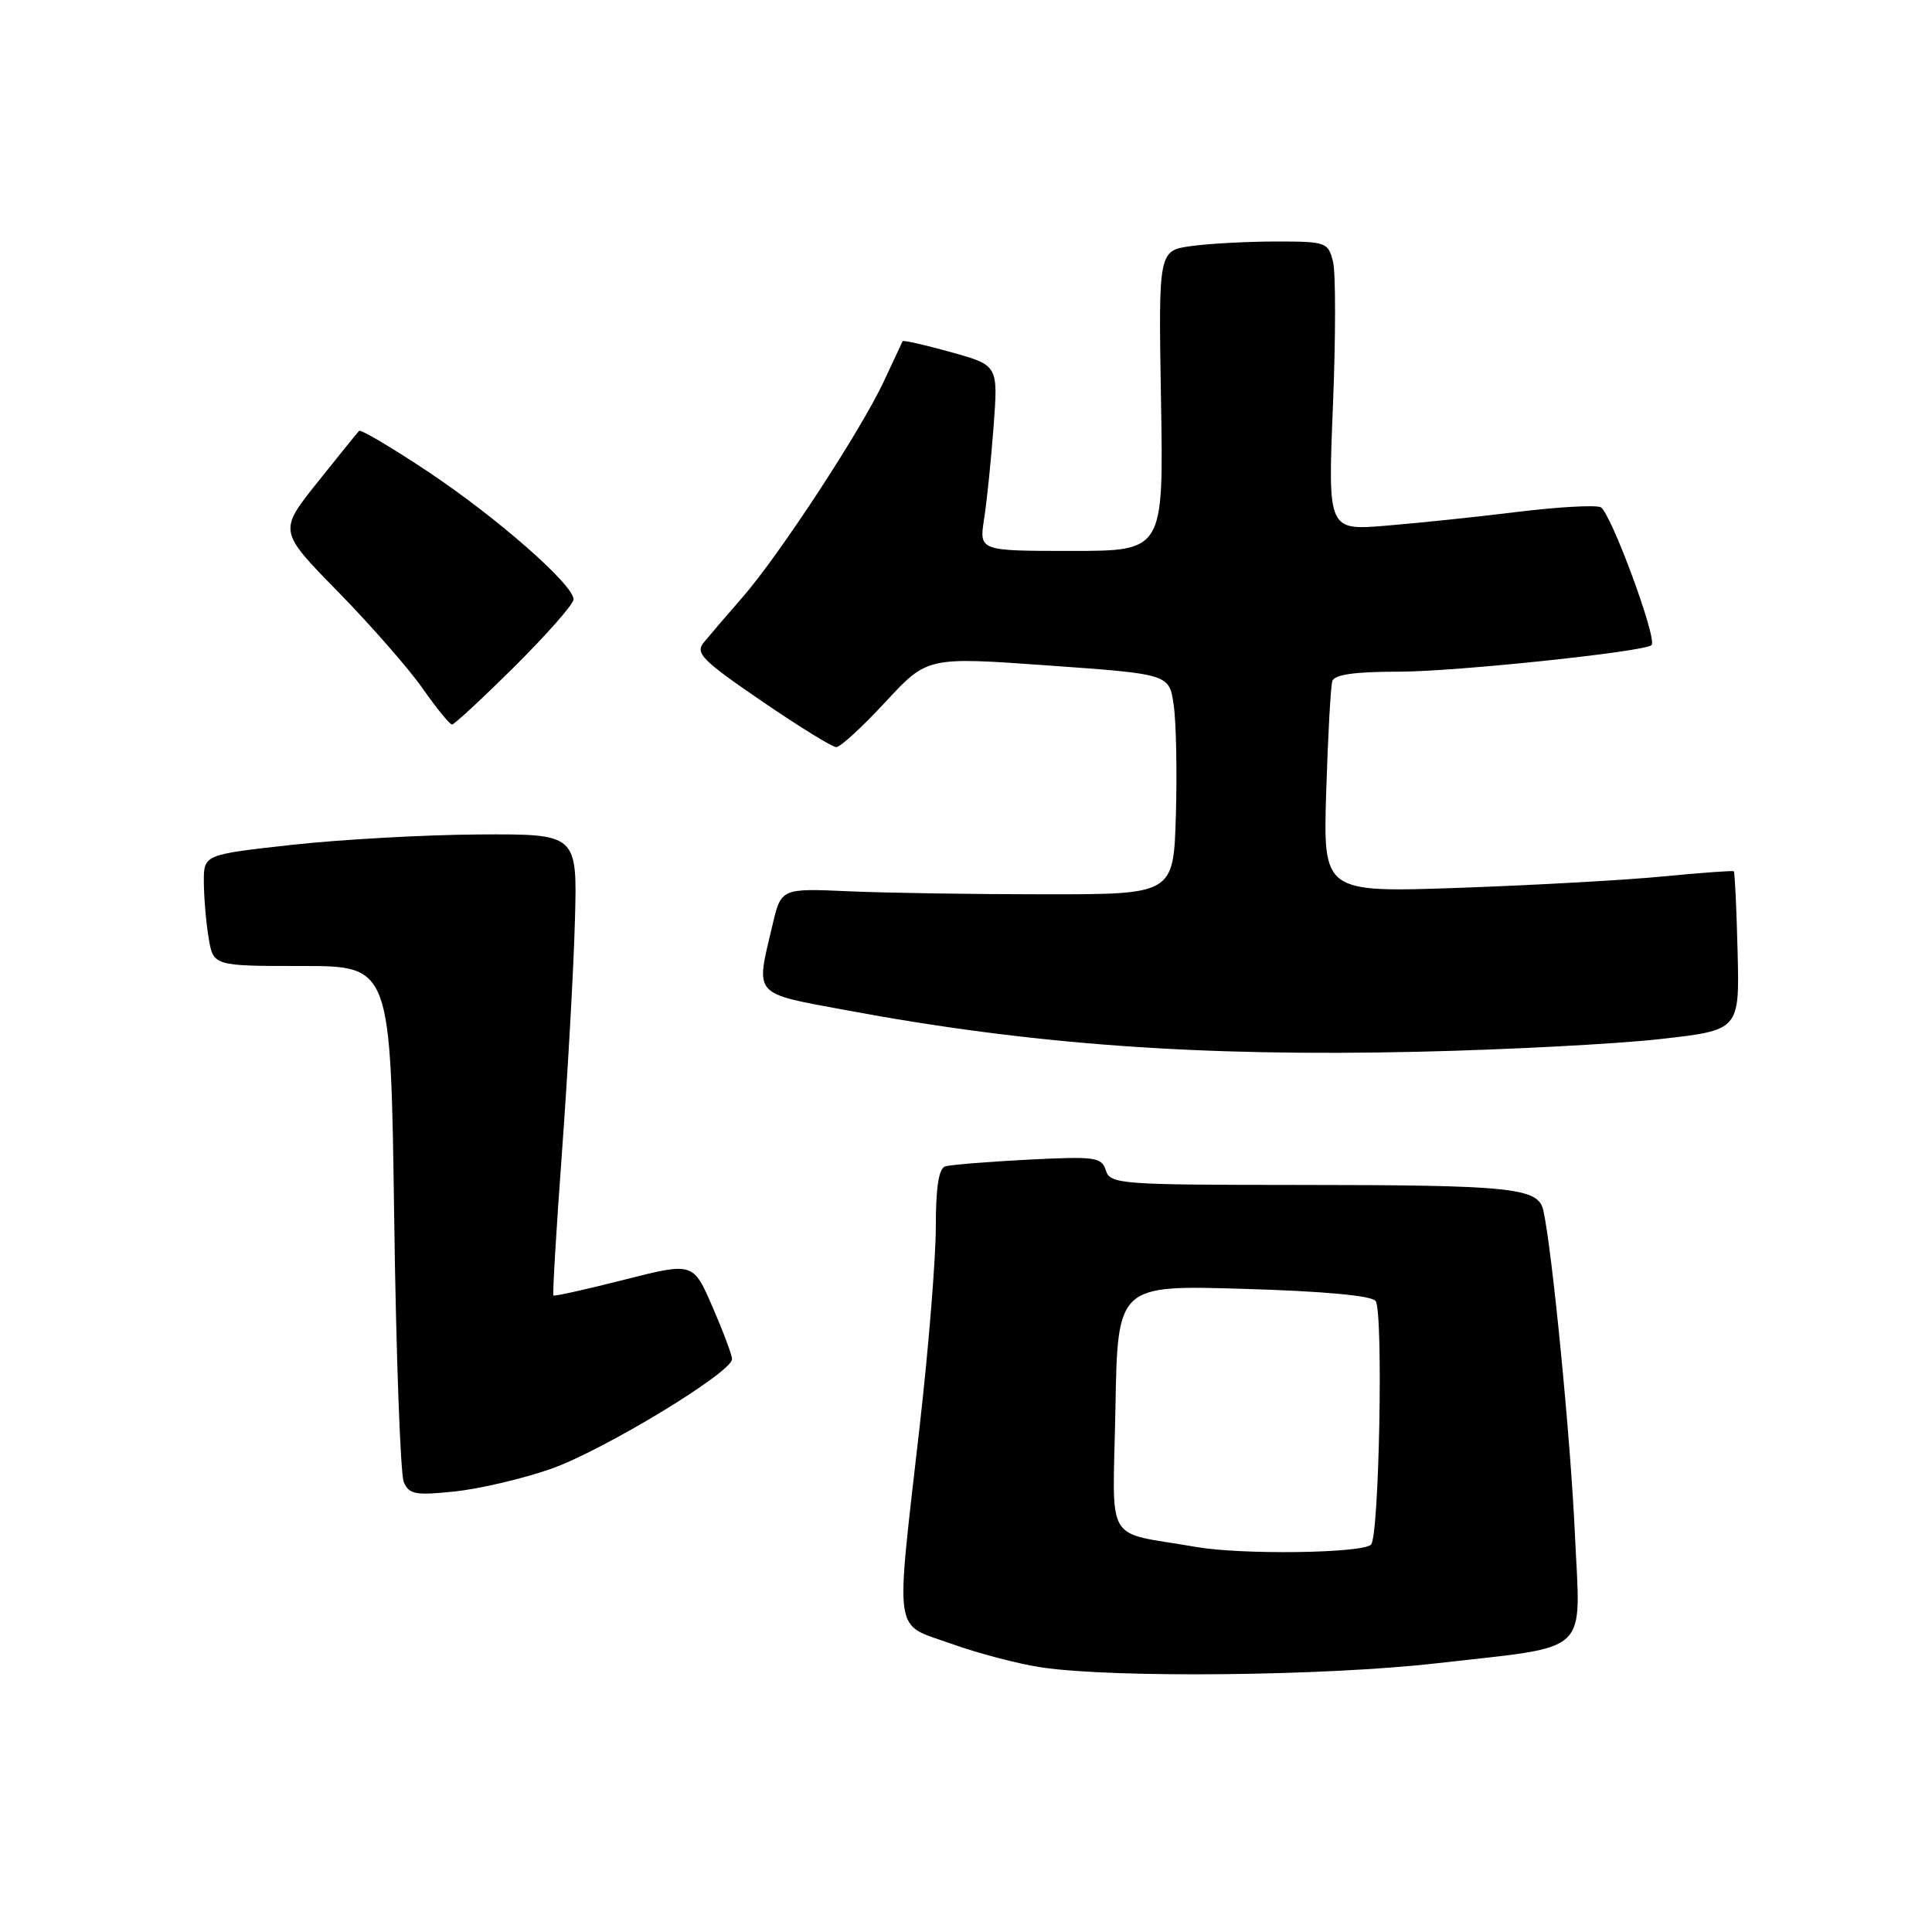 <?xml version="1.0" encoding="UTF-8" standalone="no"?>
<!DOCTYPE svg PUBLIC "-//W3C//DTD SVG 1.1//EN" "http://www.w3.org/Graphics/SVG/1.1/DTD/svg11.dtd" >
<svg xmlns="http://www.w3.org/2000/svg" xmlns:xlink="http://www.w3.org/1999/xlink" version="1.1" viewBox="0 0 256 256">
 <g >
 <path fill="currentColor"
d=" M 190.39 220.39 C 211.11 218.01 209.42 219.59 208.68 203.22 C 208.12 190.75 205.67 165.62 204.50 160.38 C 203.83 157.38 200.42 157.02 171.82 157.01 C 148.37 157.00 147.10 156.90 146.53 155.08 C 145.97 153.32 145.14 153.21 136.21 153.66 C 130.87 153.94 125.94 154.34 125.25 154.55 C 124.39 154.82 124.00 157.33 124.00 162.54 C 124.00 166.72 123.05 178.54 121.88 188.82 C 118.63 217.42 118.29 215.01 126.00 217.79 C 129.57 219.07 134.97 220.49 138.00 220.94 C 147.66 222.37 175.65 222.08 190.39 220.39 Z  M 72.96 194.65 C 79.82 192.26 97.00 181.86 97.00 180.09 C 97.00 179.56 95.84 176.46 94.42 173.19 C 91.85 167.25 91.85 167.25 82.71 169.57 C 77.68 170.85 73.46 171.79 73.33 171.66 C 73.20 171.53 73.71 162.89 74.48 152.46 C 75.24 142.03 76.01 128.32 76.18 122.00 C 76.50 110.50 76.50 110.50 63.50 110.57 C 56.35 110.61 45.21 111.23 38.75 111.94 C 27.00 113.24 27.00 113.24 27.01 116.87 C 27.02 118.87 27.30 122.19 27.64 124.25 C 28.26 128.00 28.26 128.00 40.01 128.00 C 51.77 128.00 51.77 128.00 52.23 161.25 C 52.48 179.54 53.06 195.34 53.50 196.38 C 54.21 198.02 55.05 198.17 60.23 197.63 C 63.49 197.29 69.22 195.95 72.96 194.65 Z  M 220.00 137.68 C 230.50 136.50 230.50 136.50 230.24 126.07 C 230.10 120.34 229.87 115.56 229.74 115.45 C 229.61 115.34 225.45 115.64 220.50 116.12 C 215.55 116.61 203.36 117.29 193.41 117.64 C 175.32 118.27 175.32 118.27 175.73 104.89 C 175.96 97.52 176.32 90.94 176.54 90.25 C 176.82 89.38 179.50 89.00 185.38 89.00 C 192.79 89.00 217.93 86.36 218.84 85.48 C 219.65 84.70 213.36 67.69 212.08 67.20 C 211.29 66.90 206.34 67.18 201.07 67.83 C 195.81 68.48 188.00 69.30 183.72 69.65 C 175.95 70.30 175.95 70.30 176.62 53.81 C 176.99 44.74 177.00 36.12 176.63 34.66 C 175.99 32.10 175.69 32.00 169.12 32.00 C 165.36 32.00 160.30 32.27 157.89 32.60 C 153.50 33.20 153.50 33.20 153.84 53.10 C 154.18 73.00 154.18 73.00 141.96 73.00 C 129.74 73.00 129.74 73.00 130.40 68.75 C 130.77 66.41 131.33 60.88 131.66 56.45 C 132.26 48.40 132.26 48.40 126.00 46.66 C 122.56 45.70 119.68 45.05 119.60 45.21 C 119.52 45.37 118.41 47.75 117.13 50.50 C 114.12 56.96 103.26 73.56 98.38 79.15 C 96.29 81.54 93.99 84.23 93.26 85.12 C 92.09 86.54 93.00 87.47 100.89 92.87 C 105.81 96.24 110.28 99.00 110.81 99.00 C 111.35 99.00 114.28 96.31 117.33 93.01 C 122.87 87.03 122.87 87.03 138.90 88.18 C 154.93 89.32 154.93 89.32 155.52 93.41 C 155.85 95.66 155.98 102.22 155.81 108.00 C 155.50 118.50 155.50 118.50 138.50 118.50 C 129.15 118.50 117.45 118.32 112.50 118.10 C 103.50 117.70 103.50 117.70 102.35 122.60 C 100.11 132.09 99.61 131.53 112.25 133.88 C 136.67 138.42 158.98 140.03 188.00 139.36 C 199.82 139.09 214.22 138.33 220.00 137.68 Z  M 68.23 88.27 C 72.50 84.02 76.00 80.04 76.00 79.42 C 76.00 77.48 65.85 68.58 56.72 62.50 C 51.91 59.30 47.80 56.87 47.58 57.09 C 47.36 57.32 44.87 60.40 42.05 63.93 C 36.91 70.37 36.91 70.37 44.81 78.43 C 49.15 82.87 54.20 88.64 56.02 91.25 C 57.85 93.86 59.59 96.00 59.90 96.00 C 60.20 96.00 63.95 92.52 68.23 88.27 Z  M 158.50 204.98 C 146.12 202.82 147.46 205.12 147.80 186.64 C 148.09 170.28 148.09 170.28 164.80 170.78 C 175.39 171.09 181.79 171.68 182.28 172.39 C 183.31 173.85 182.75 203.59 181.67 204.67 C 180.51 205.82 164.56 206.04 158.50 204.98 Z "/>
</g>
</svg>